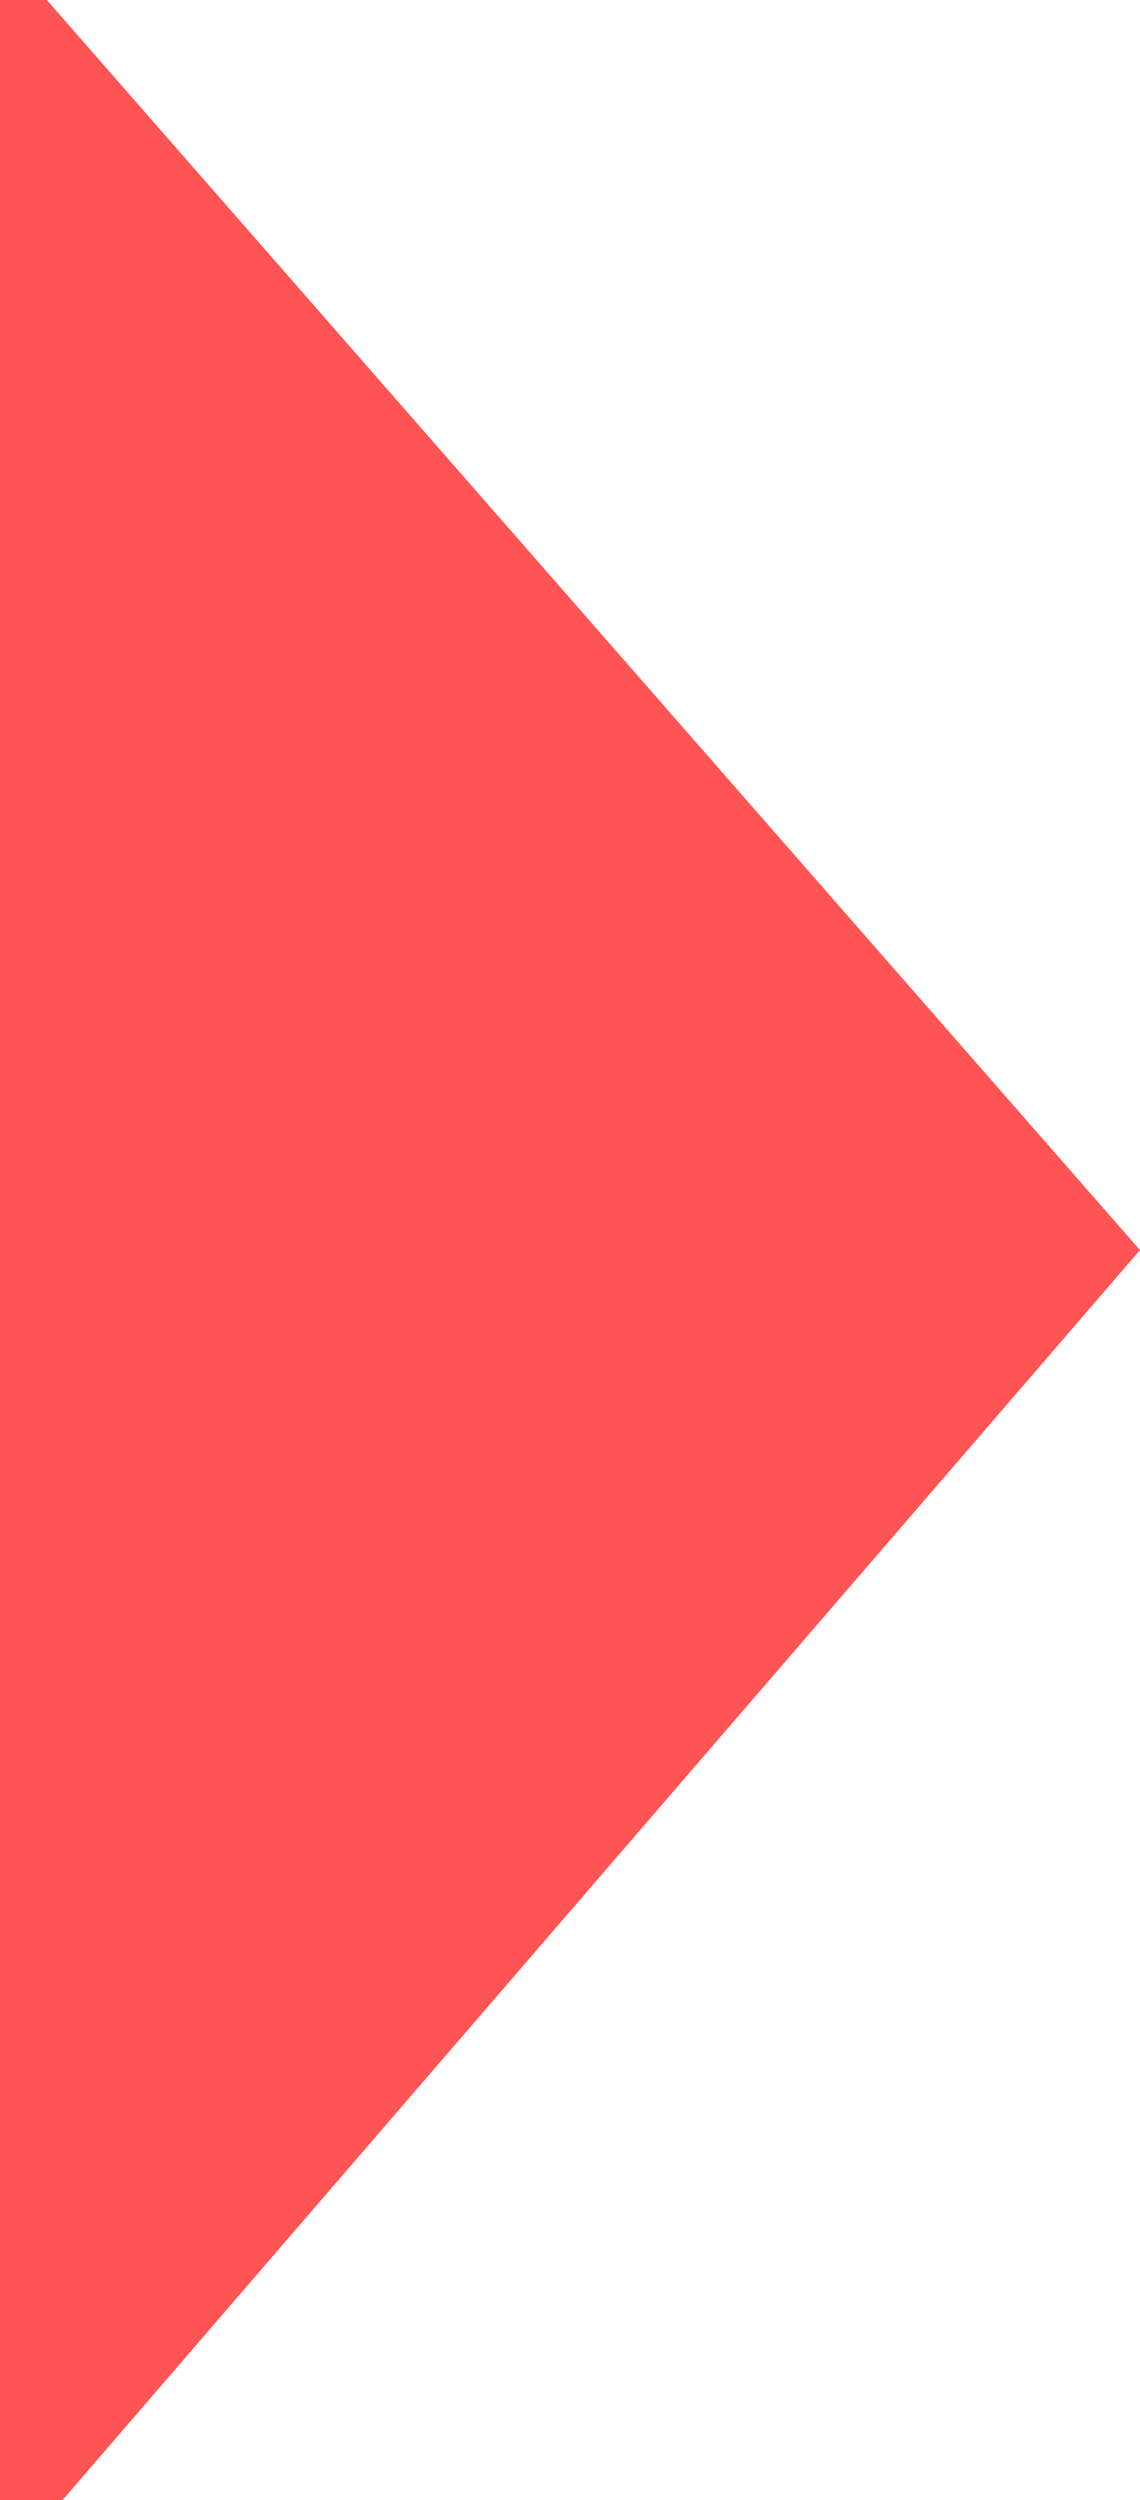 <?xml version="1.0" encoding="utf-8"?>
<!-- Generator: Adobe Illustrator 25.0.0, SVG Export Plug-In . SVG Version: 6.00 Build 0)  -->
<svg version="1.1" id="圖層_1" xmlns="http://www.w3.org/2000/svg" xmlns:xlink="http://www.w3.org/1999/xlink" x="0px" y="0px"
	 viewBox="0 0 36.5 80" style="enable-background:new 0 0 36.5 80;" xml:space="preserve">
<style type="text/css">
	.st0{fill:#FF5454;}
</style>
<path class="st0" d="M1.5,0H0v80h2l34.5-40L1.5,0z"/>
</svg>
